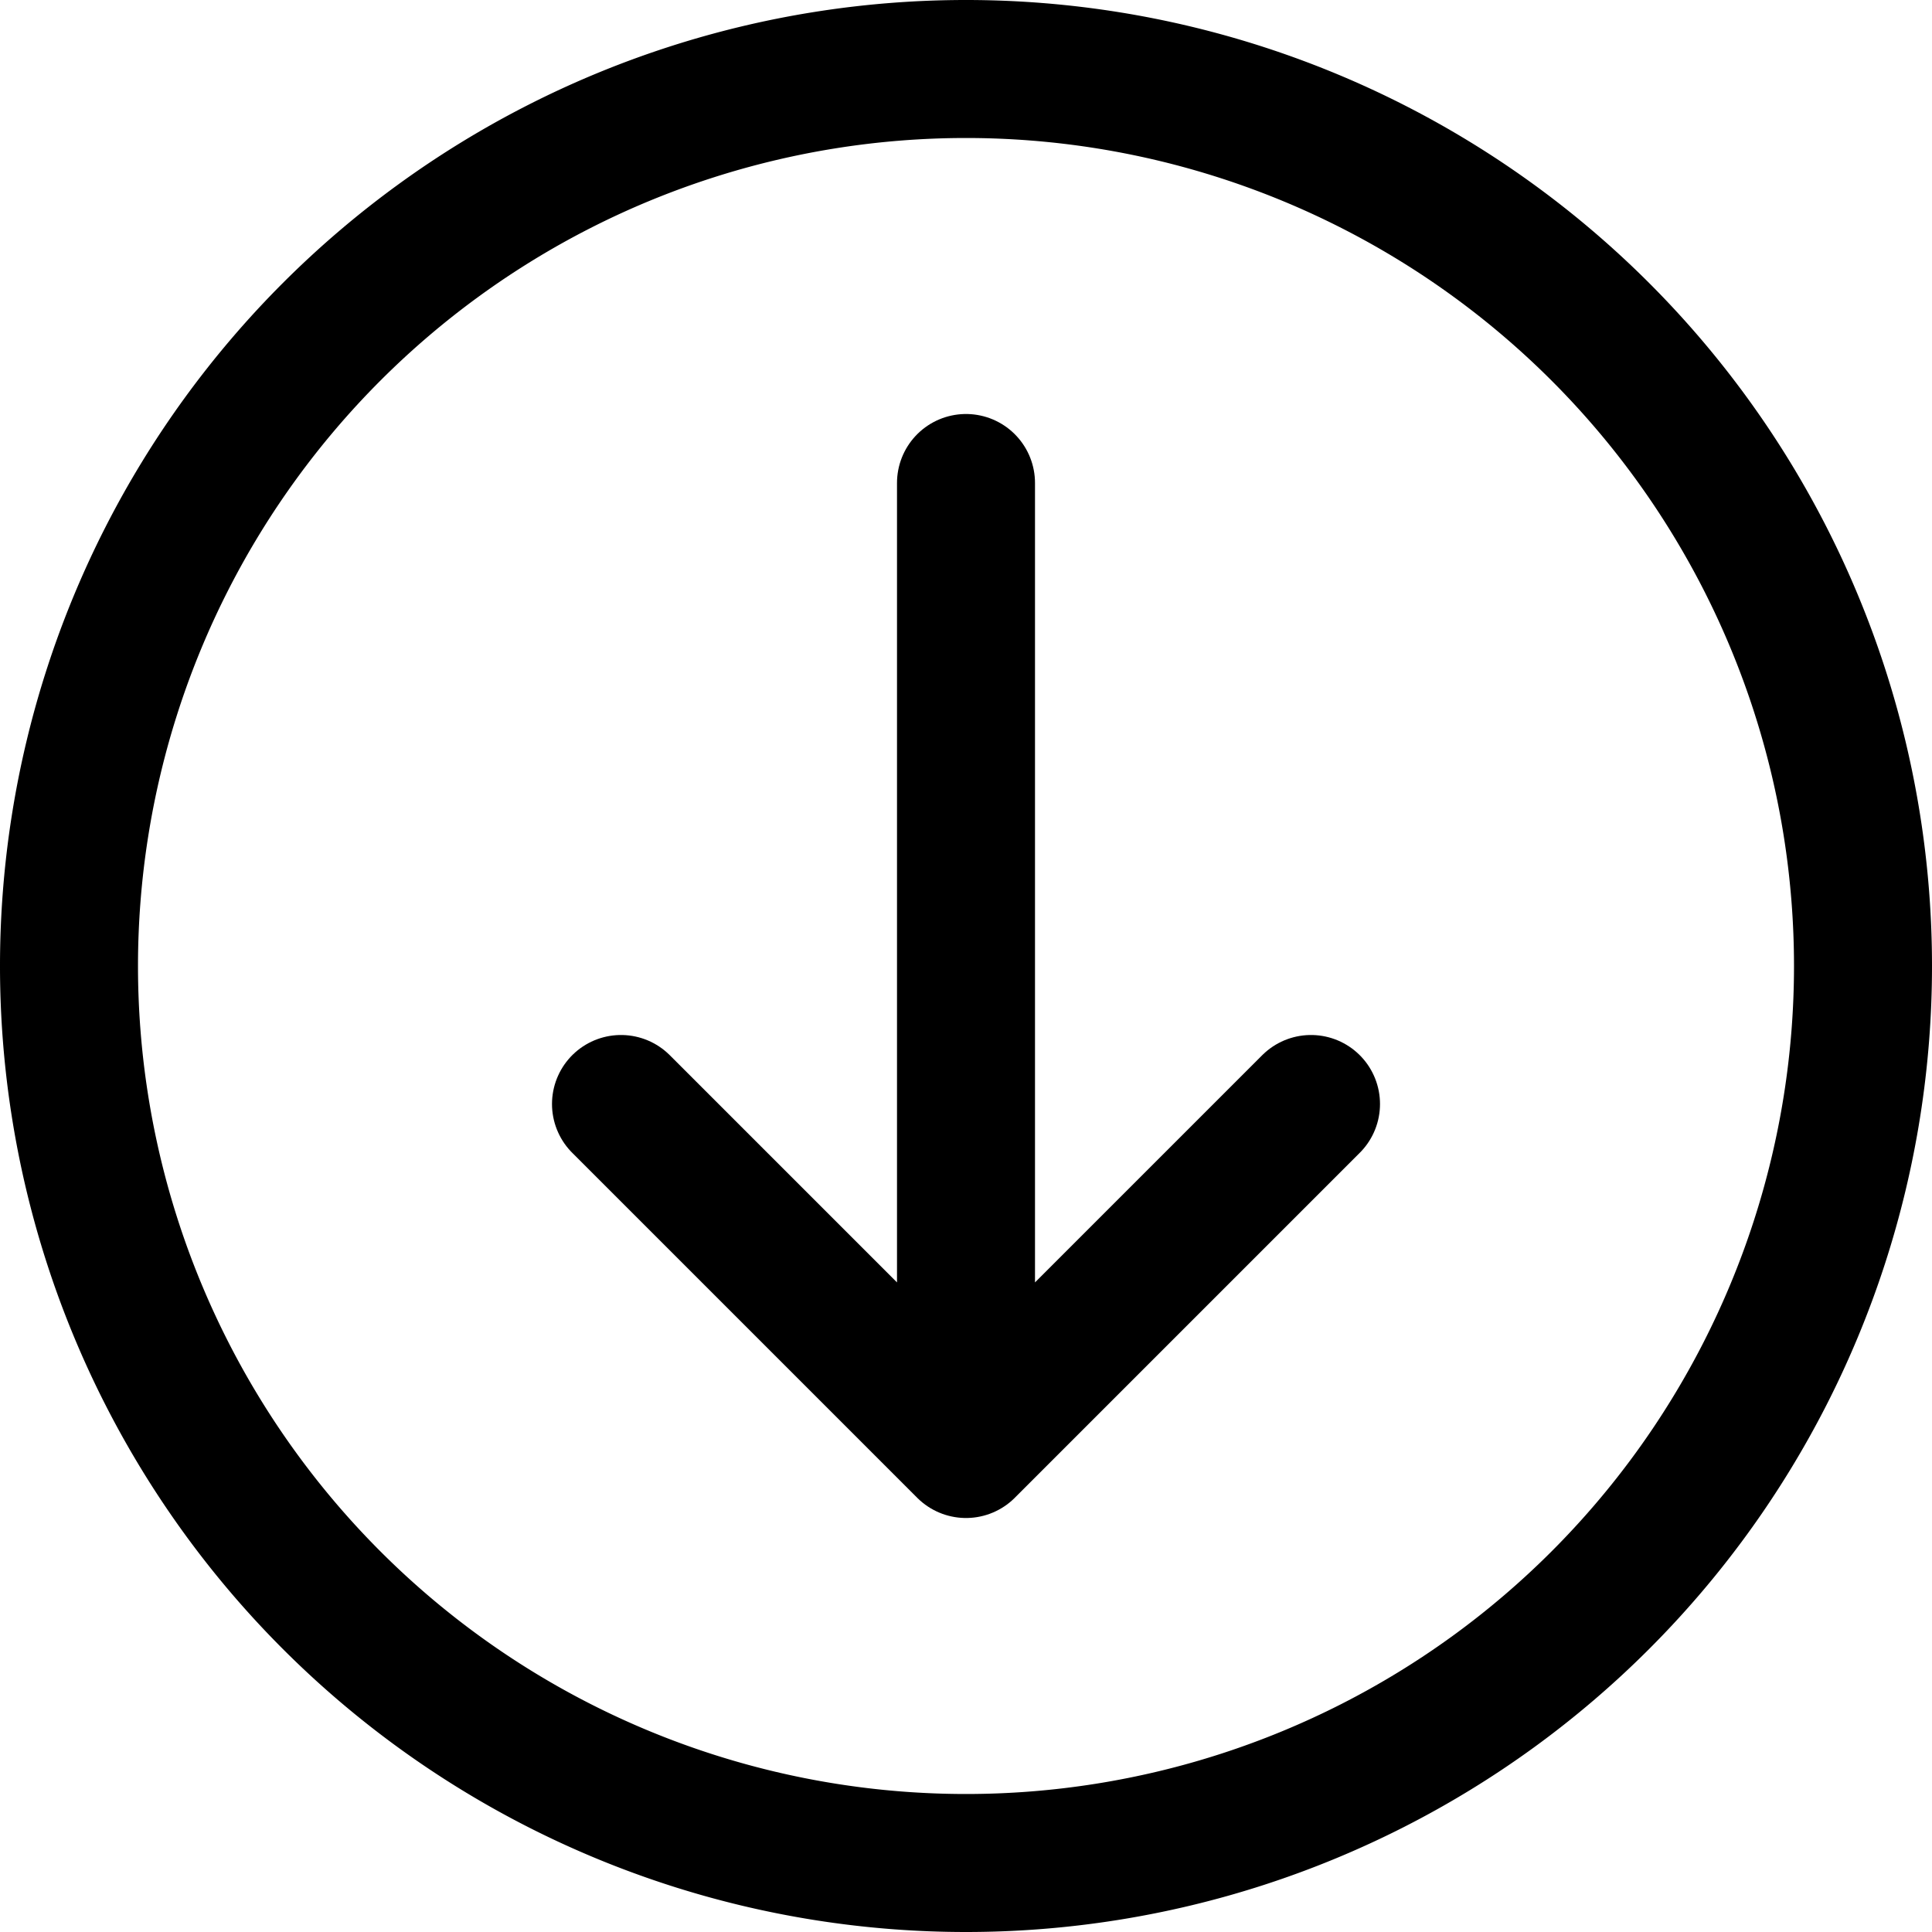 <svg focusable="false" xmlns="http://www.w3.org/2000/svg" fill="none" role="img" aria-label="Icon" viewBox="0 0 14 14">
  <g stroke="currentColor" stroke-linecap="round" stroke-linejoin="round">
    <path d="M4.5 8 7 10.5 9.5 8M7 10.5v-7"/>
    <path d="M7 13.5a6.5 6.5 0 1 0 0-13 6.5 6.5 0 0 0 0 13"/>
  </g>
</svg>
